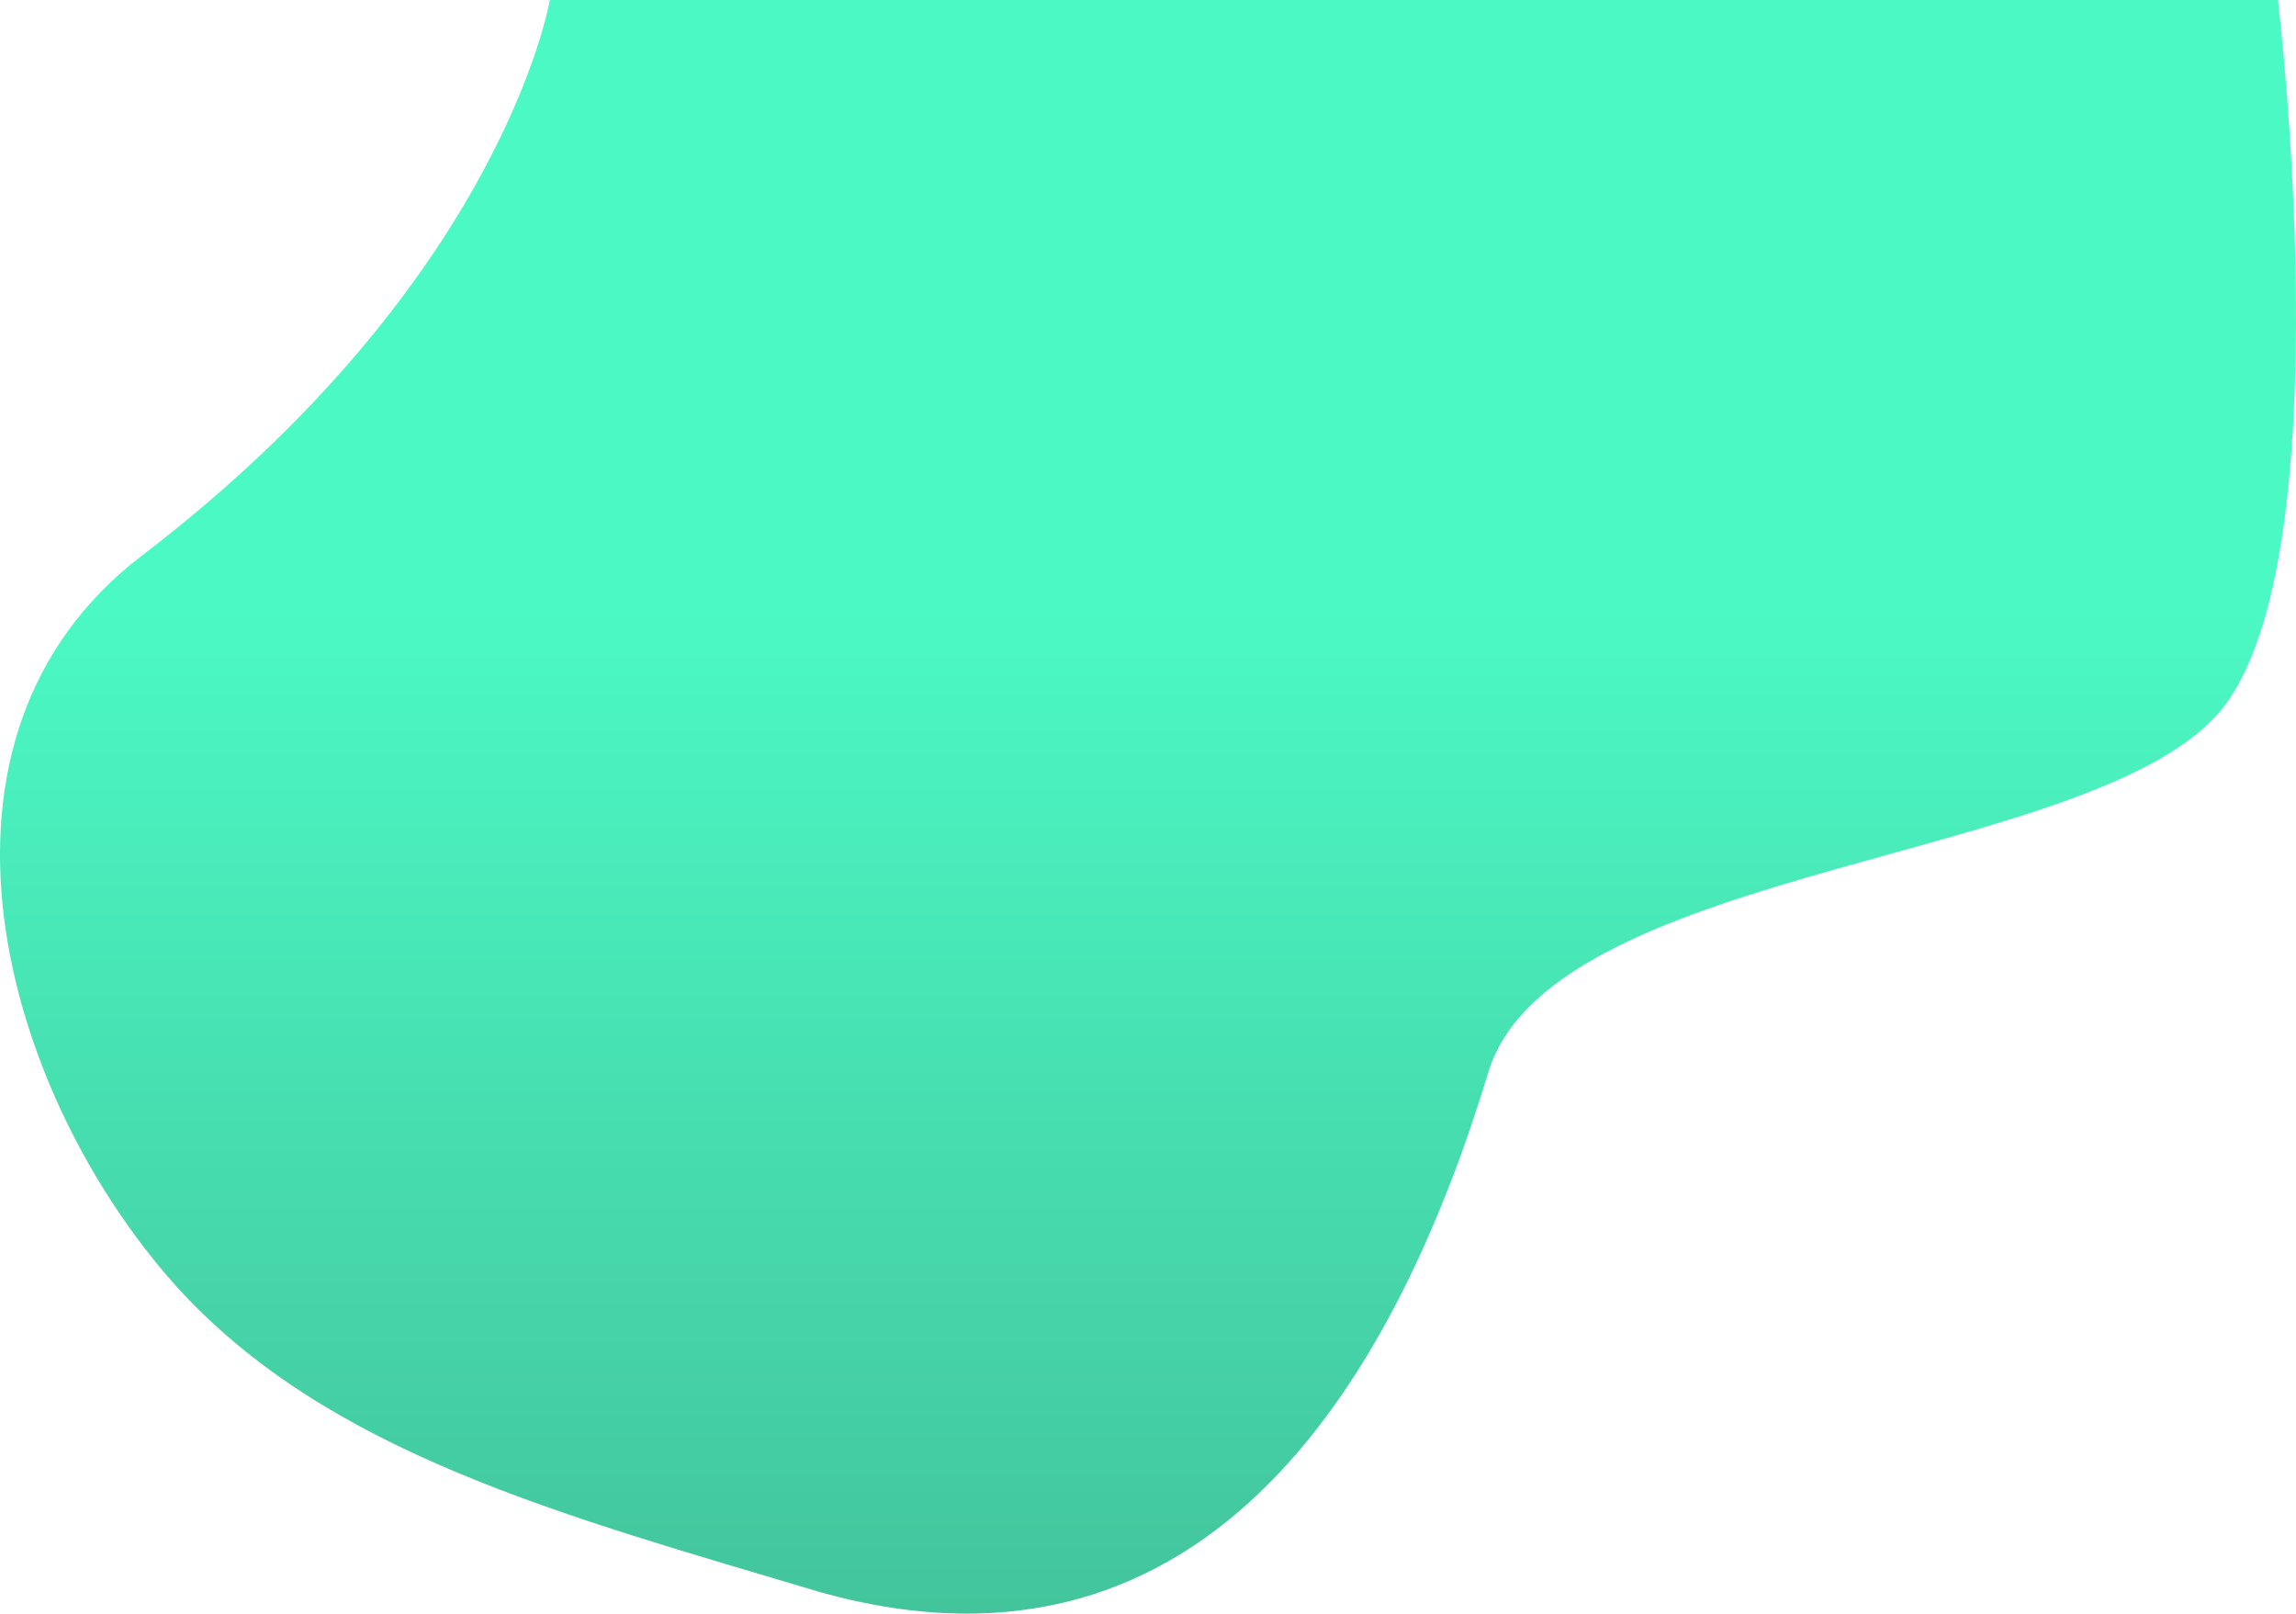<svg id="Color" xmlns="http://www.w3.org/2000/svg" xmlns:xlink="http://www.w3.org/1999/xlink" width="1294.486"
    height="909.553" viewBox="0 0 1294.486 909.553">
    <defs>
        <linearGradient id="linear-gradient" x1="0.5" y1="0.359" x2="0.5" y2="1" gradientUnits="objectBoundingBox">
            <stop offset="0" stop-color="#4bf9c4" />
            <stop offset="1" stop-color="#42bf98" />
            <stop offset="1" />
        </linearGradient>
    </defs>
    <path id="Trazado_1" data-name="Trazado 1"
        d="M1092.549-126.99h974.317s37.221,310.906-30.653,398.485-374.4,87.579-413.811,203.621C1571.425,644.107,1466.949,832,1245.812,770.7c-146.695-43.79-278.4-78.414-363.786-172.561-99.515-111.008-153.655-309.512-19.373-412.029C1066.275,30.653,1092.549-126.99,1092.549-126.99Z"
        transform="translate(-782.564 126.99)" fill="url(#linear-gradient)" />
</svg>